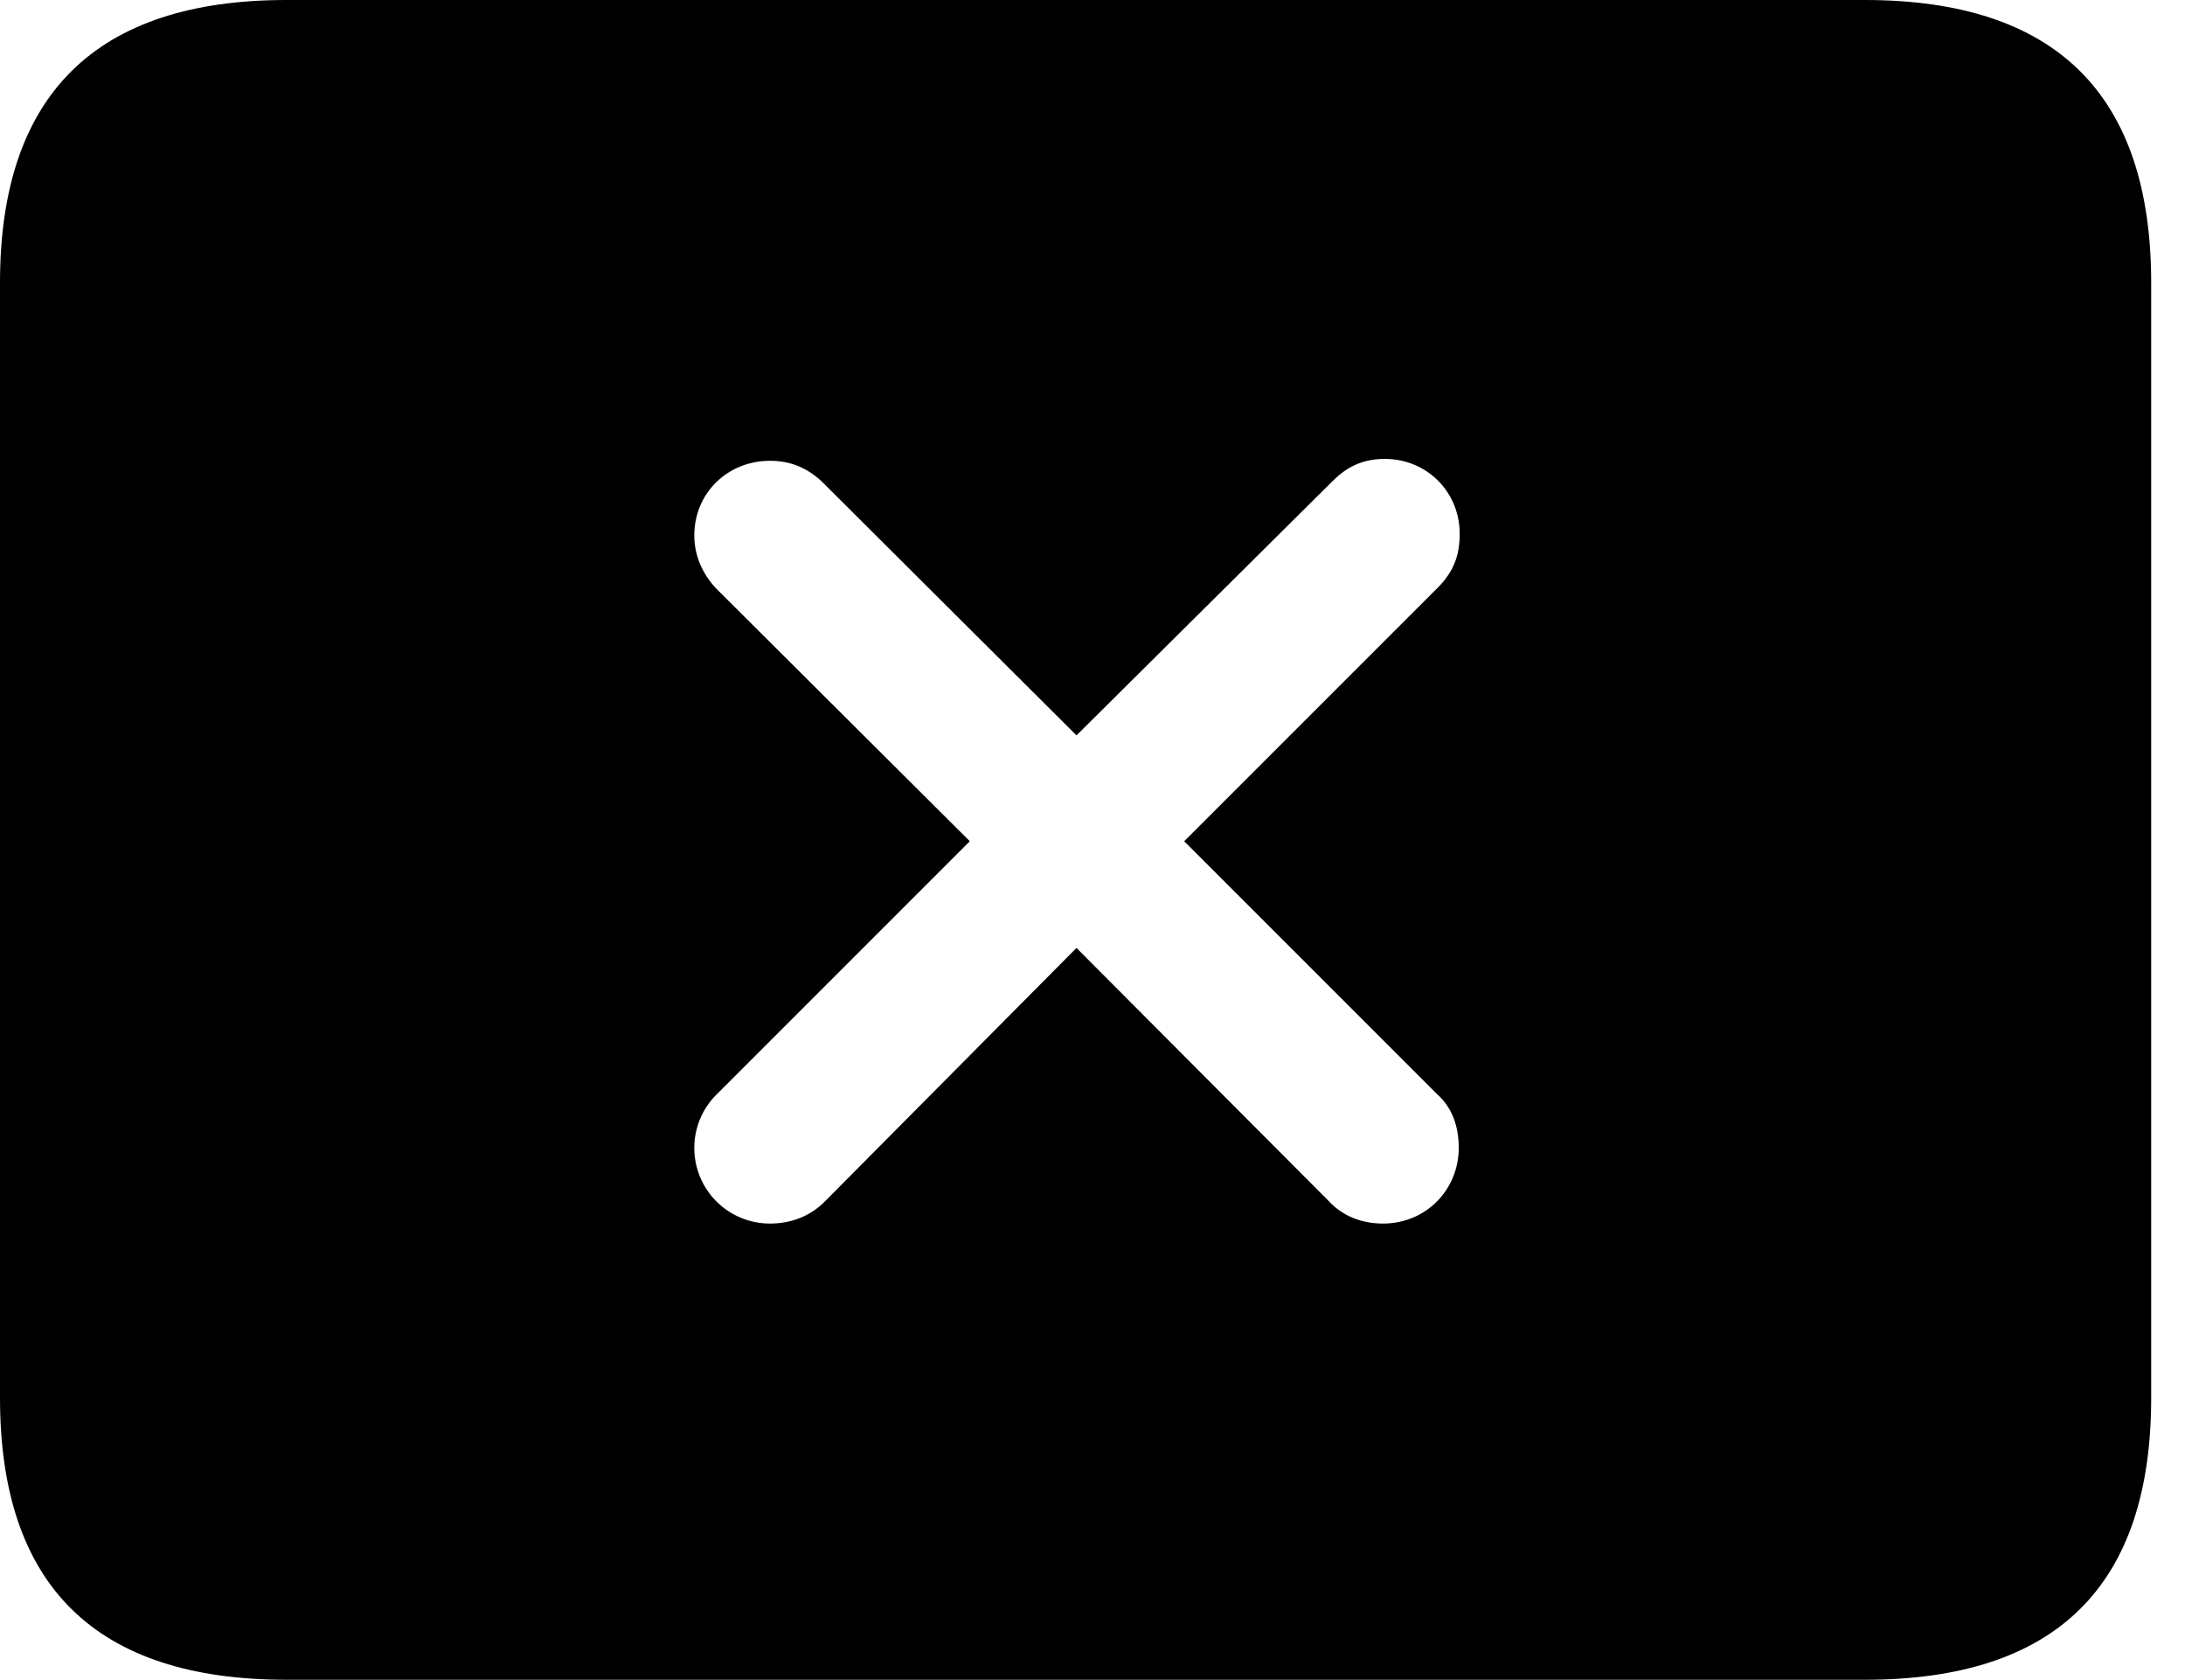 <svg version="1.1" xmlns="http://www.w3.org/2000/svg" xmlns:xlink="http://www.w3.org/1999/xlink" width="23.389" height="17.979" viewBox="0 0 23.389 17.979">
 <g>
  <rect height="17.979" opacity="0" width="23.389" x="0" y="0"/>
  <path d="M23.027 3.027L23.027 14.961C23.027 16.973 22.012 17.979 19.961 17.979L3.066 17.979C1.025 17.979 0 16.973 0 14.961L0 3.027C0 1.016 1.025 0 3.066 0L19.961 0C22.012 0 23.027 1.016 23.027 3.027ZM14.268 5.146L11.523 7.871L8.799 5.156C8.643 5.01 8.467 4.932 8.242 4.932C7.793 4.932 7.432 5.273 7.432 5.732C7.432 5.947 7.52 6.143 7.666 6.299L10.381 9.004L7.666 11.719C7.52 11.865 7.432 12.07 7.432 12.285C7.432 12.734 7.793 13.096 8.242 13.096C8.467 13.096 8.672 13.018 8.828 12.861L11.523 10.146L14.229 12.861C14.375 13.018 14.58 13.096 14.805 13.096C15.264 13.096 15.615 12.734 15.615 12.285C15.615 12.06 15.547 11.855 15.381 11.709L12.676 9.004L15.391 6.289C15.566 6.113 15.625 5.938 15.625 5.713C15.625 5.264 15.273 4.912 14.824 4.912C14.609 4.912 14.434 4.98 14.268 5.146Z" fill="currentColor"/>
 </g>
</svg>
